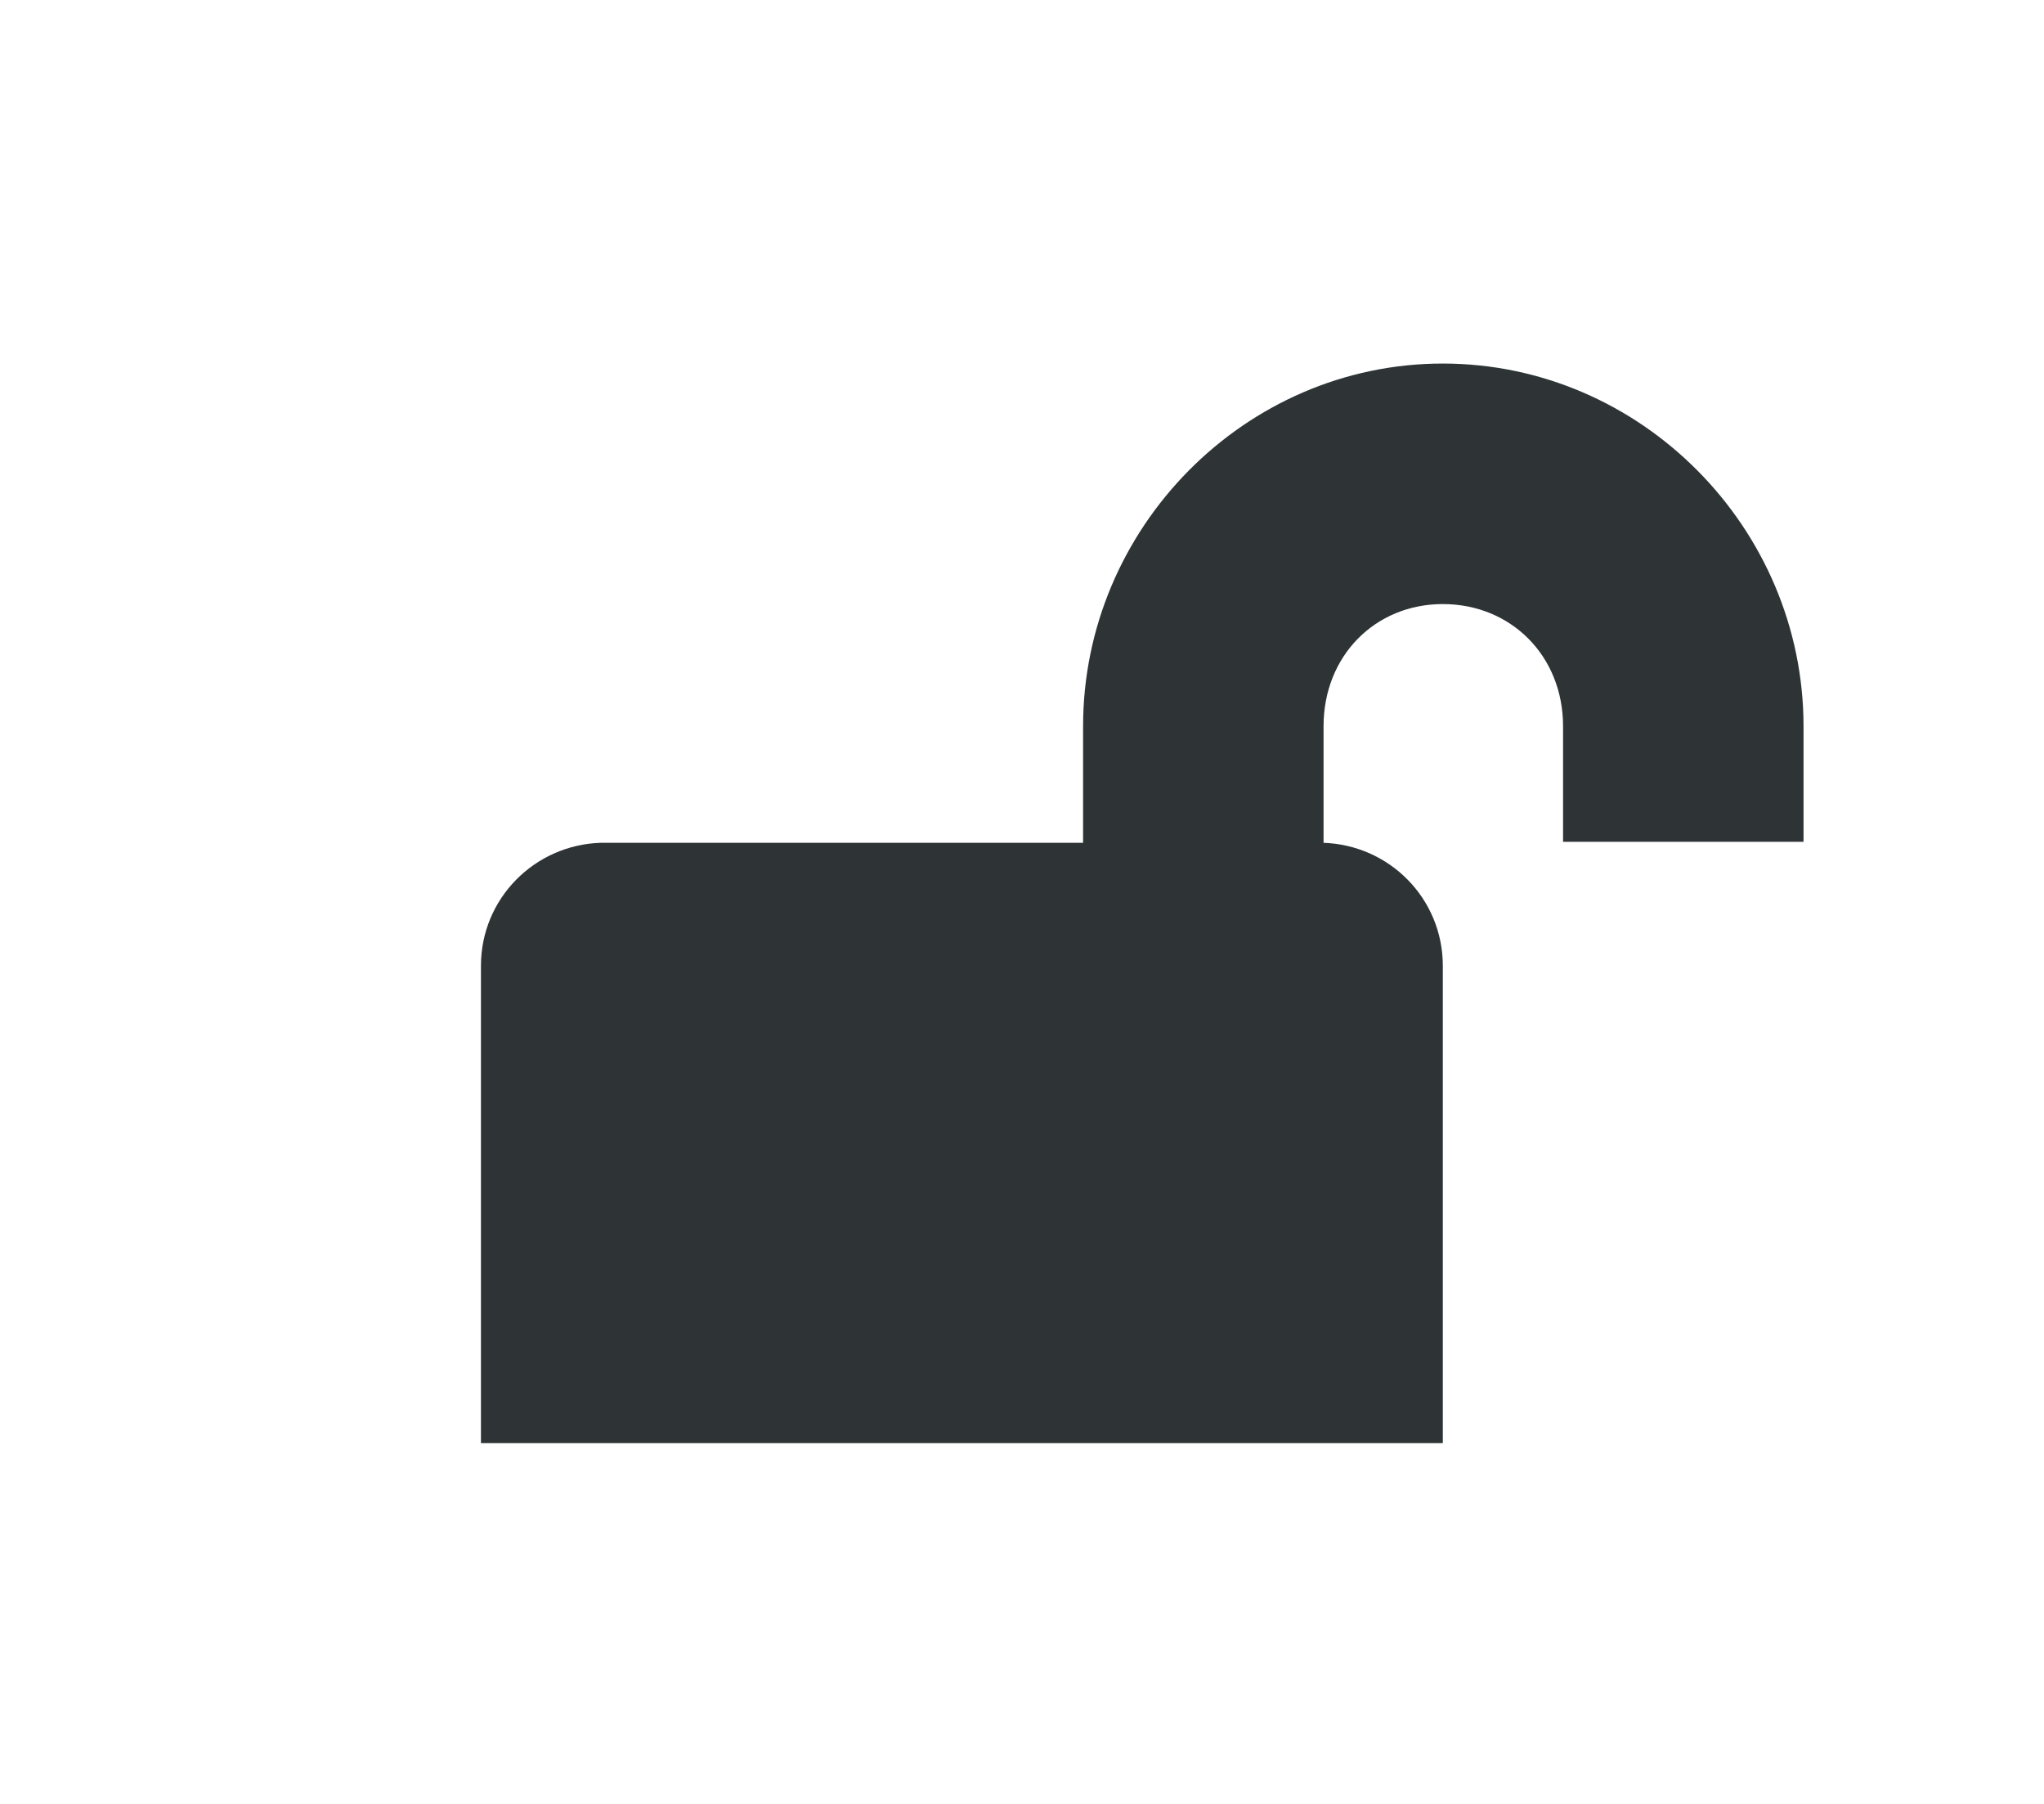 <svg height="15" viewBox="0 0 17 15" width="17" xmlns="http://www.w3.org/2000/svg"><g fill="#2e3436"><path d="m5 7.008c-.555.016-1 .465-1 1.023v3.969h8v-3.969c0-.559-.445-1.008-1-1.023zm0 0"/><path d="m12 3.023c-1.645 0-2.992 1.367-2.992 3.016v1.461h2v-1.461c0-.586.43-1.016.992-1.016.566 0 1 .43 1 1.016v.961h2v-.961c0-1.648-1.352-3.016-3-3.016zm0 0"/></g></svg>
